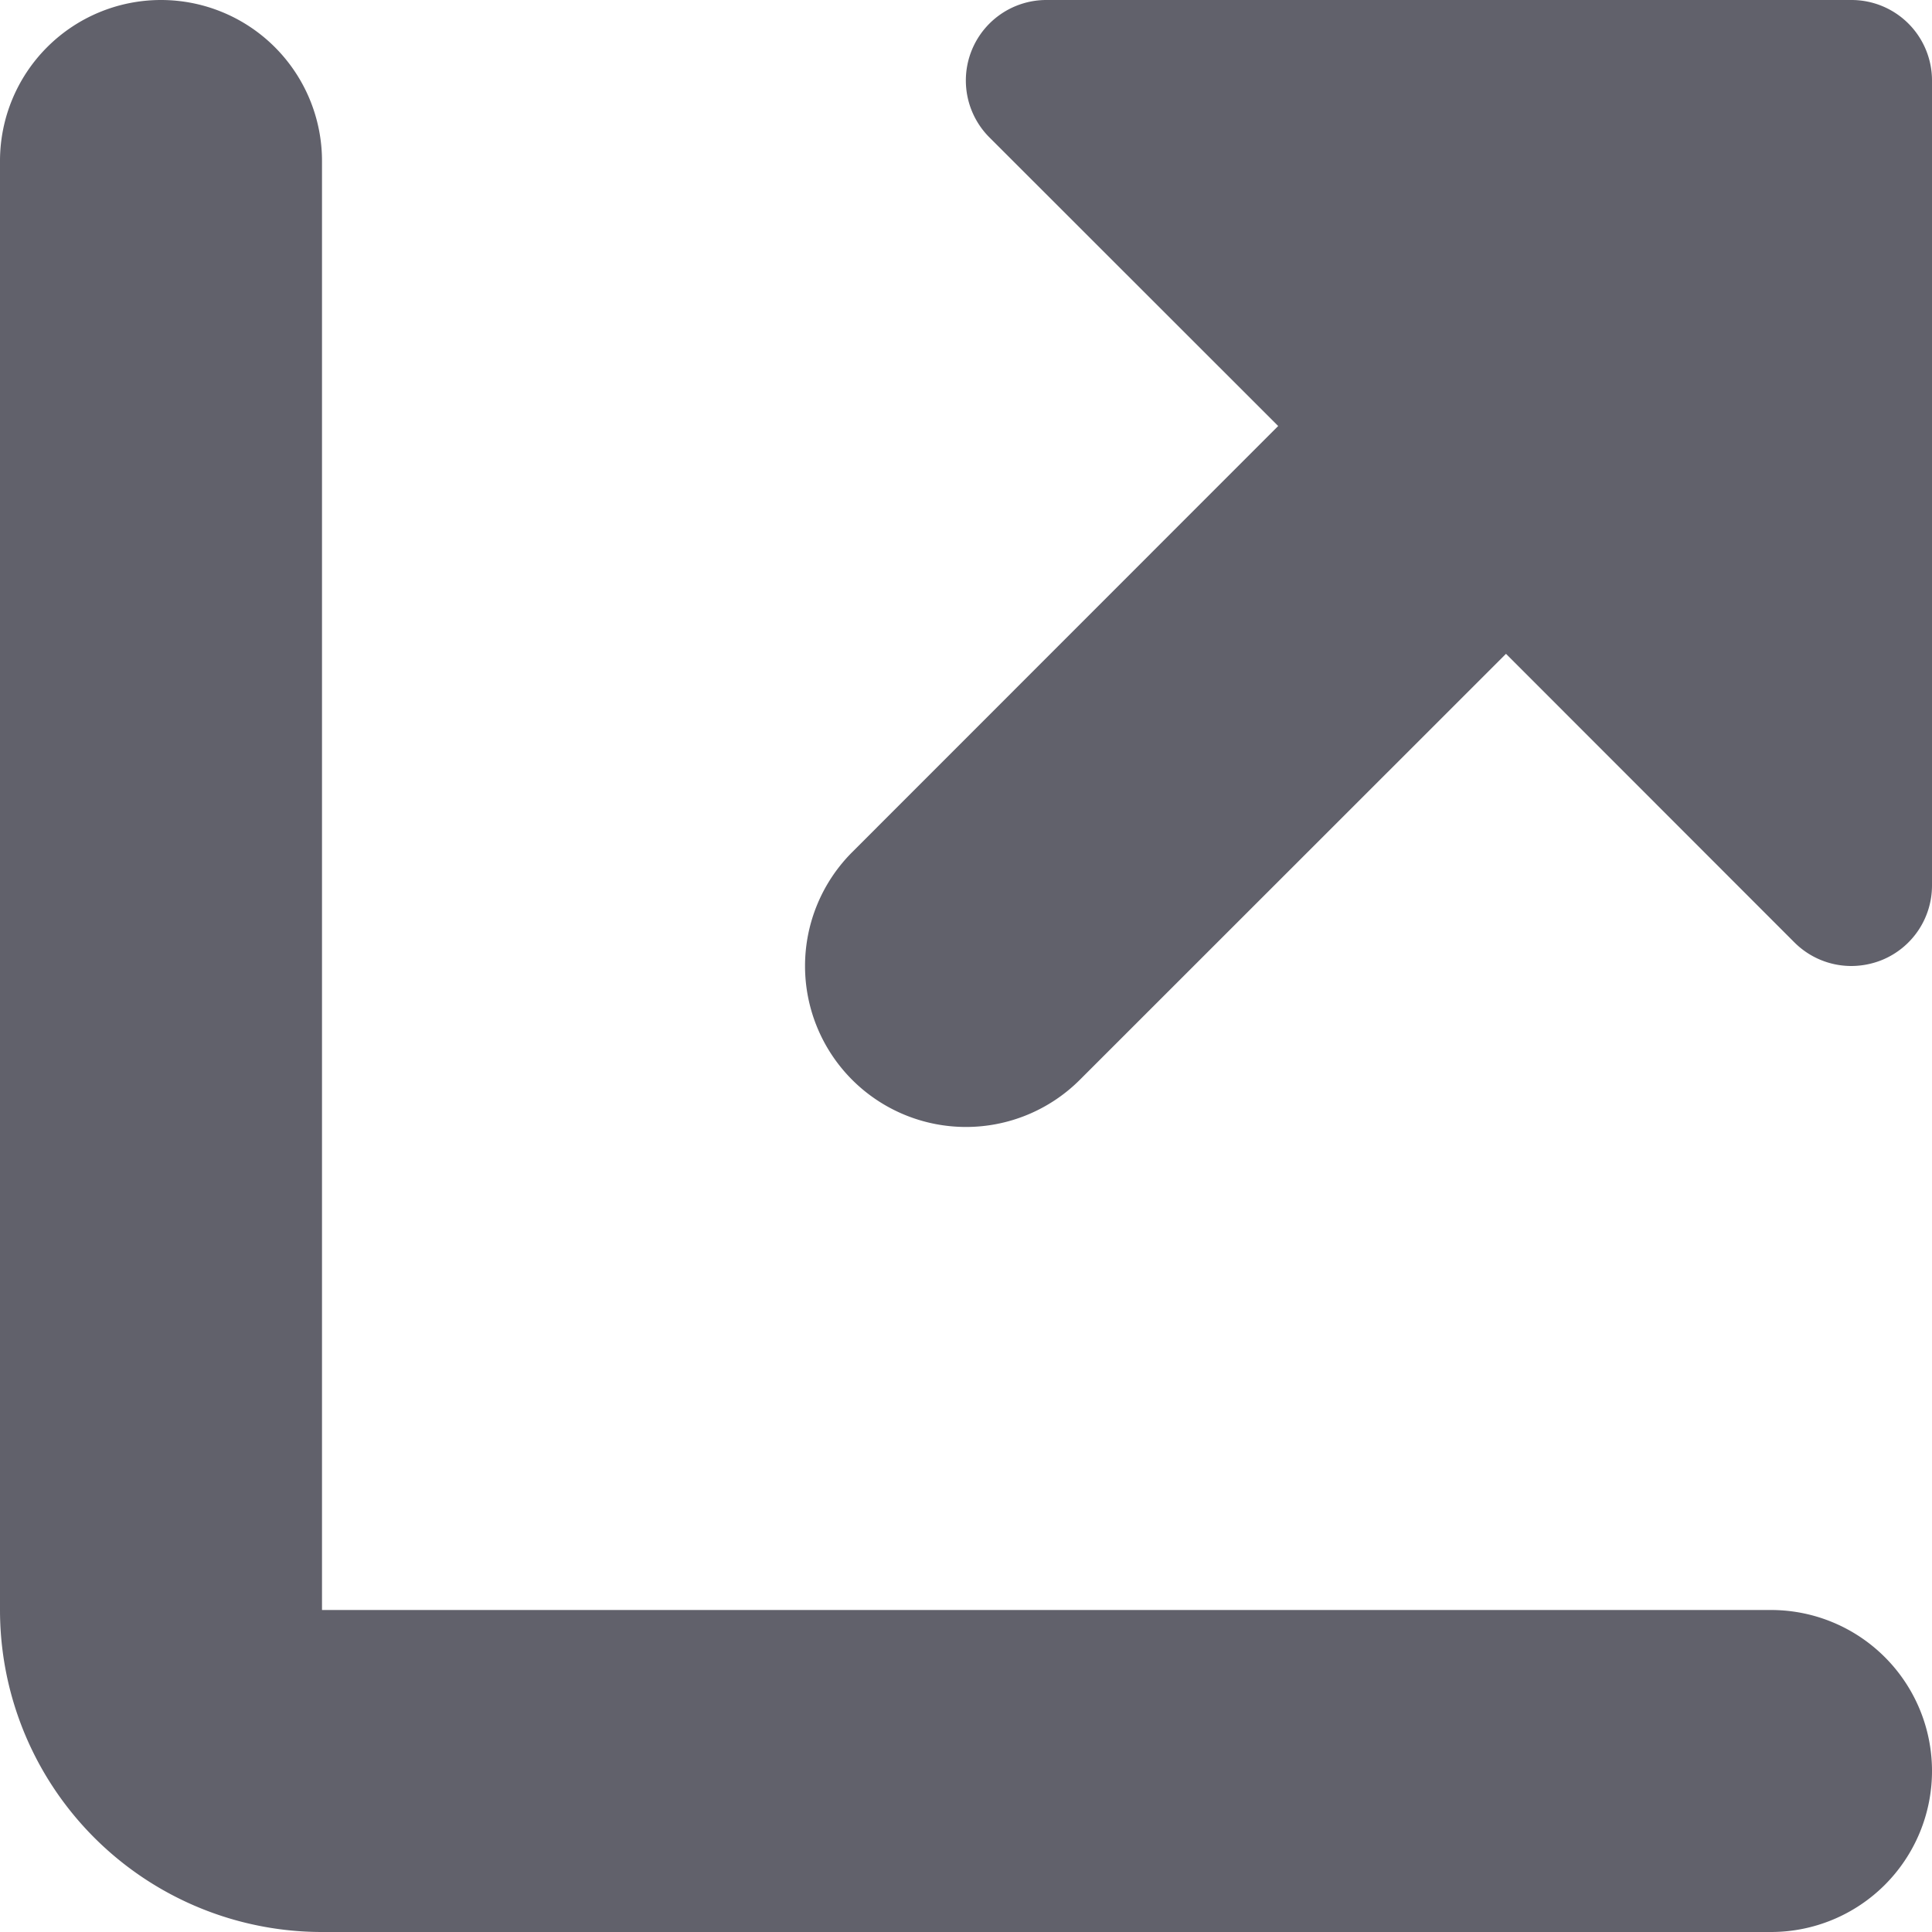 <svg xmlns="http://www.w3.org/2000/svg" height="24" width="24" viewBox="0 0 12 12"><g fill="#61616b" class="nc-icon-wrapper"><path d="M2,12h9a1,1,0,0,0,0-2H2V1A1,1,0,0,0,0,1v9A2,2,0,0,0,2,12Z" fill="#61616b"></path><path data-color="color-2" d="M5.293,6.707a1,1,0,0,0,1.414,0L9.354,4.061l1.792,1.793A.5.5,0,0,0,11.5,6a.512.512,0,0,0,.191-.038A.5.5,0,0,0,12,5.5V.5a.5.5,0,0,0-.5-.5h-5a.5.5,0,0,0-.354.854L7.939,2.646,5.293,5.293A1,1,0,0,0,5.293,6.707Z" fill="#61616b"></path></g></svg>
